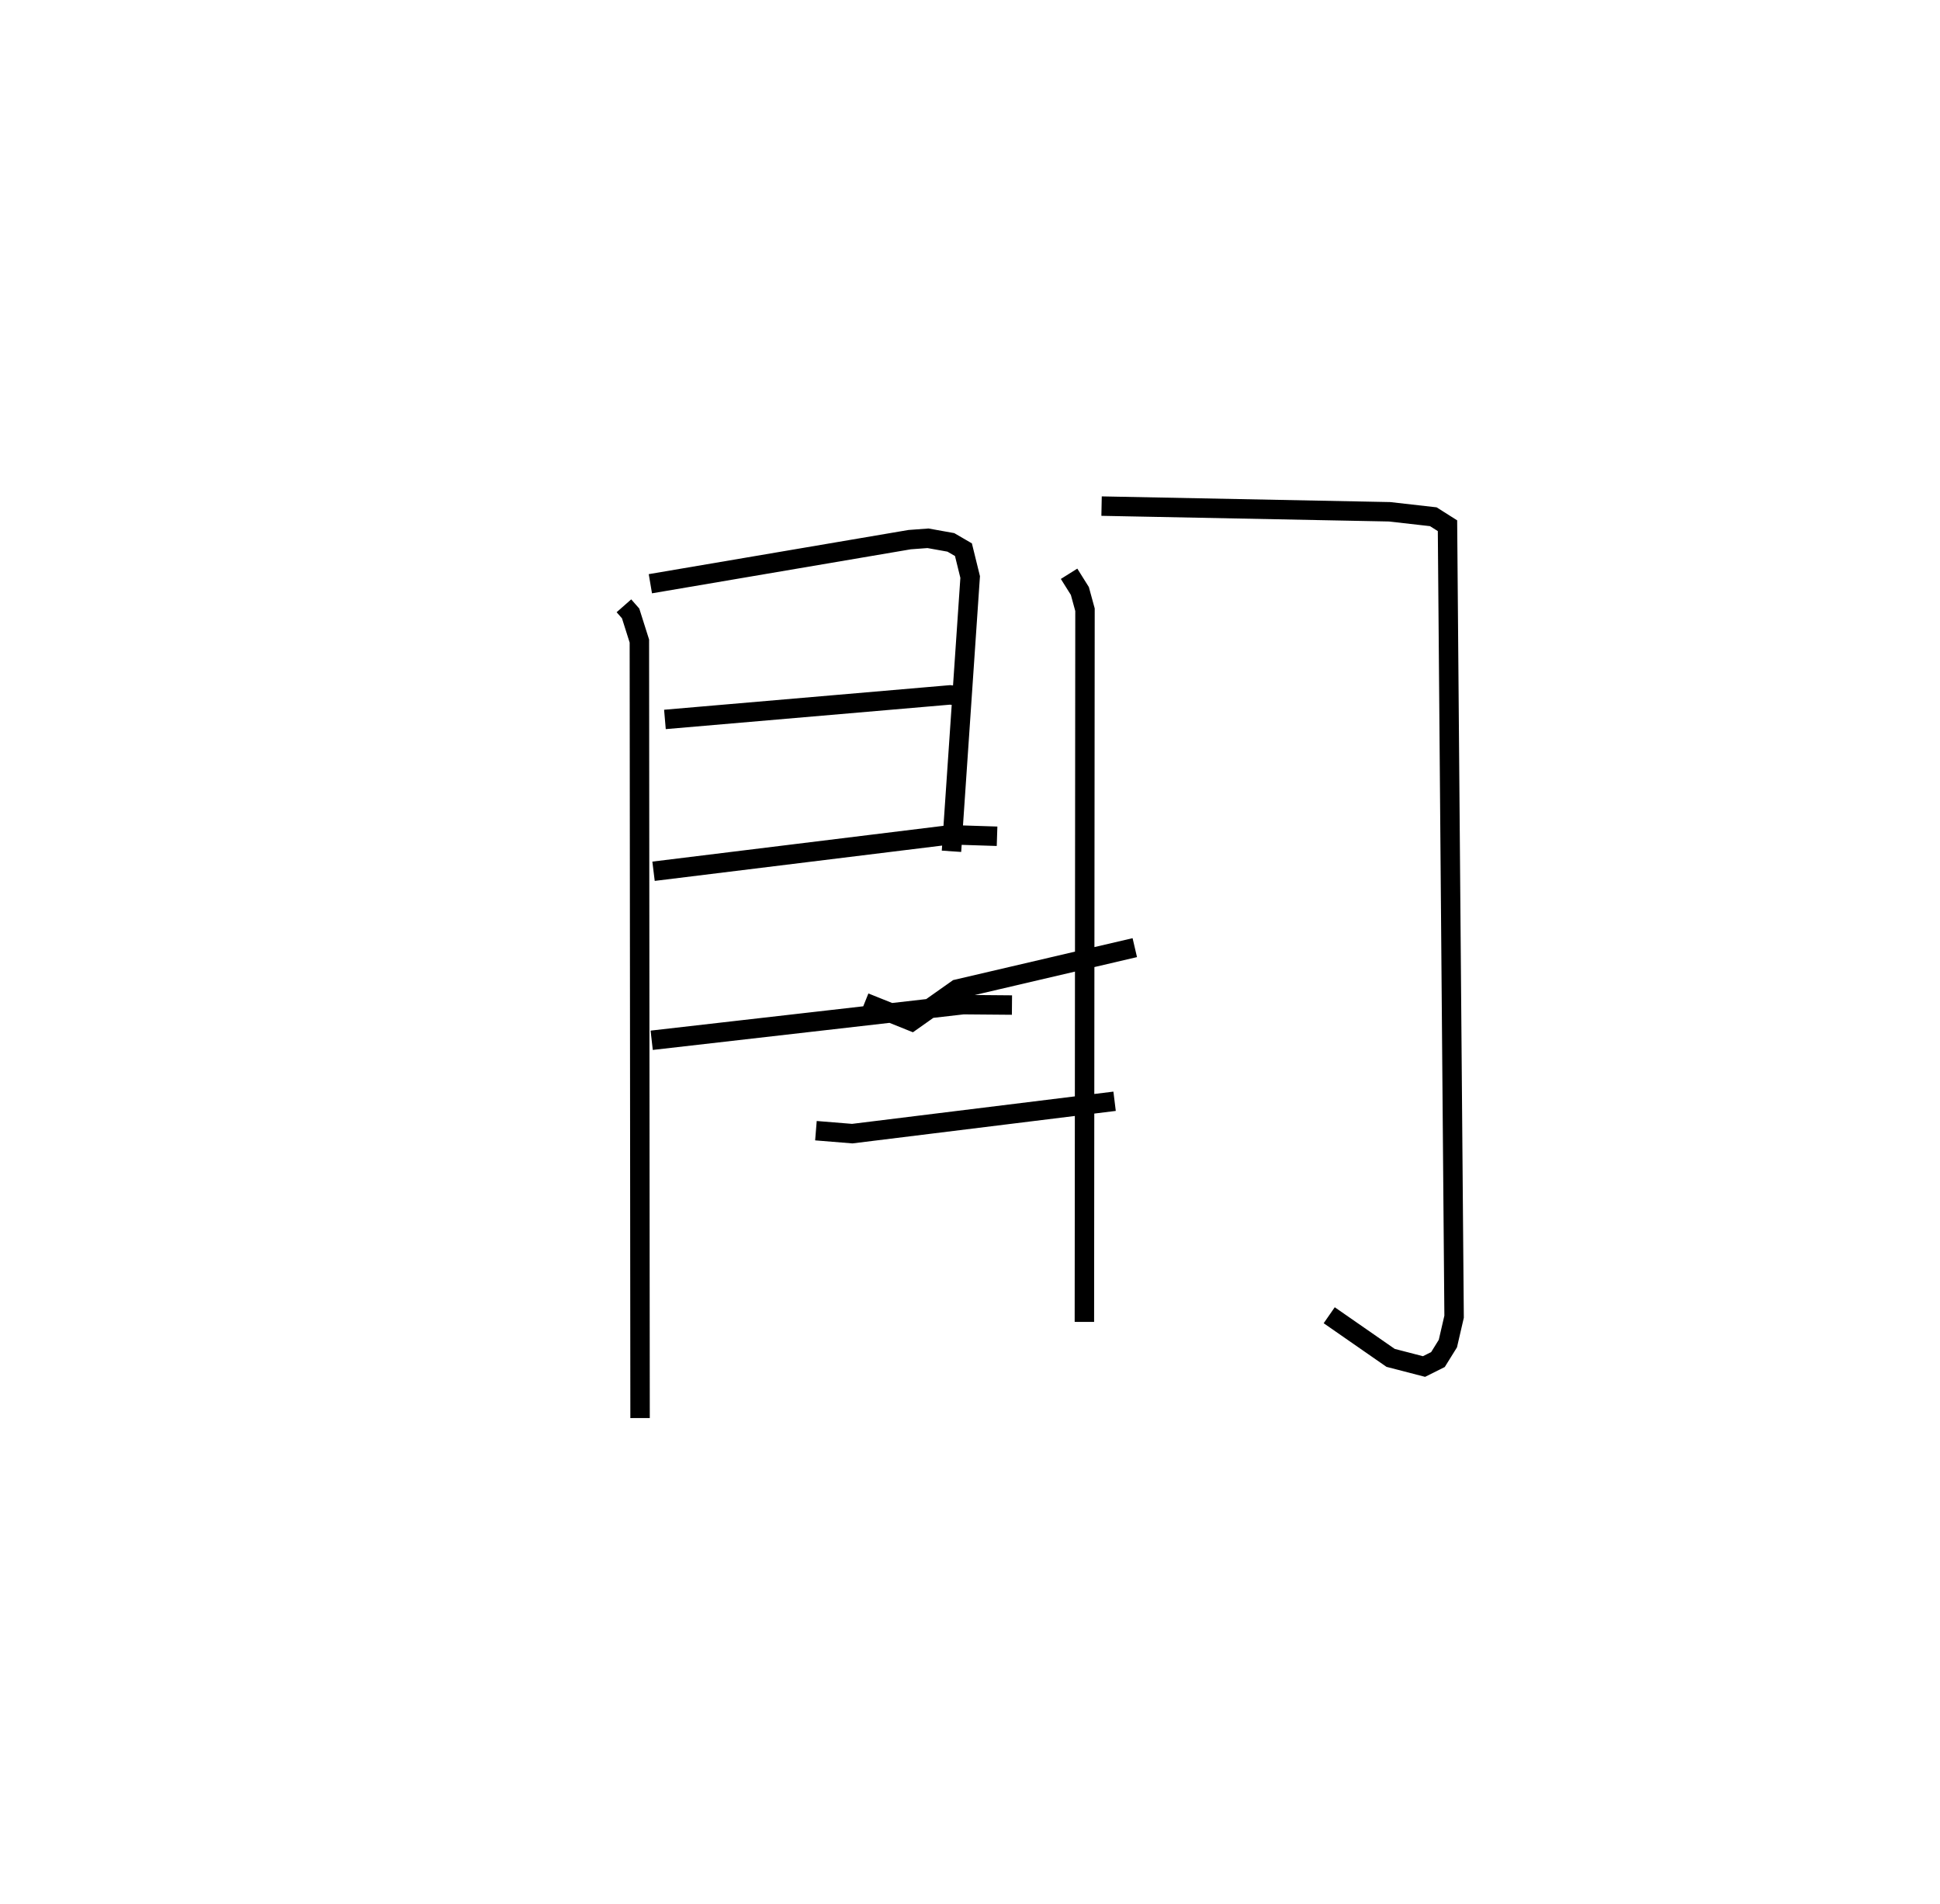 <?xml version="1.0" encoding="utf-8" ?>
<svg baseProfile="full" height="97.941" version="1.1" width="99.811" xmlns="http://www.w3.org/2000/svg" xmlns:ev="http://www.w3.org/2001/xml-events" xmlns:xlink="http://www.w3.org/1999/xlink"><defs /><rect fill="white" height="97.941" width="99.811" x="0" y="0" /><path d="M25,25 m0.0,0.0 m7.1,6.16 l0.345,0.392 0.45,1.421 l0.036,39.967 m0.53,-42.915 l13.339,-2.268 0.945,-0.07 l1.176,0.211 0.647,0.376 l0.346,1.405 -0.961,14.108 m-14.743,-6.782 l14.671,-1.262 0.899,0.103 m-16.156,8.968 l15.273,-1.877 2.401,0.077 m-17.769,10.494 l16.029,-1.833 2.507,0.021 m4.61,-25.664 l14.815,0.292 2.252,0.255 l0.73,0.462 0.34,40.686 l-0.32,1.382 -0.51,0.821 l-0.718,0.359 -1.718,-0.445 l-3.159,-2.193 m-13.384,-38.138 l0.555,0.885 0.264,0.964 l-0.031,36.631 m-11.299,-16.429 l2.411,0.967 2.341,-1.653 l9.14,-2.135 m-16.405,9.415 l1.869,0.152 13.497,-1.665 " fill="none" stroke="black" stroke-width="1" /></svg>